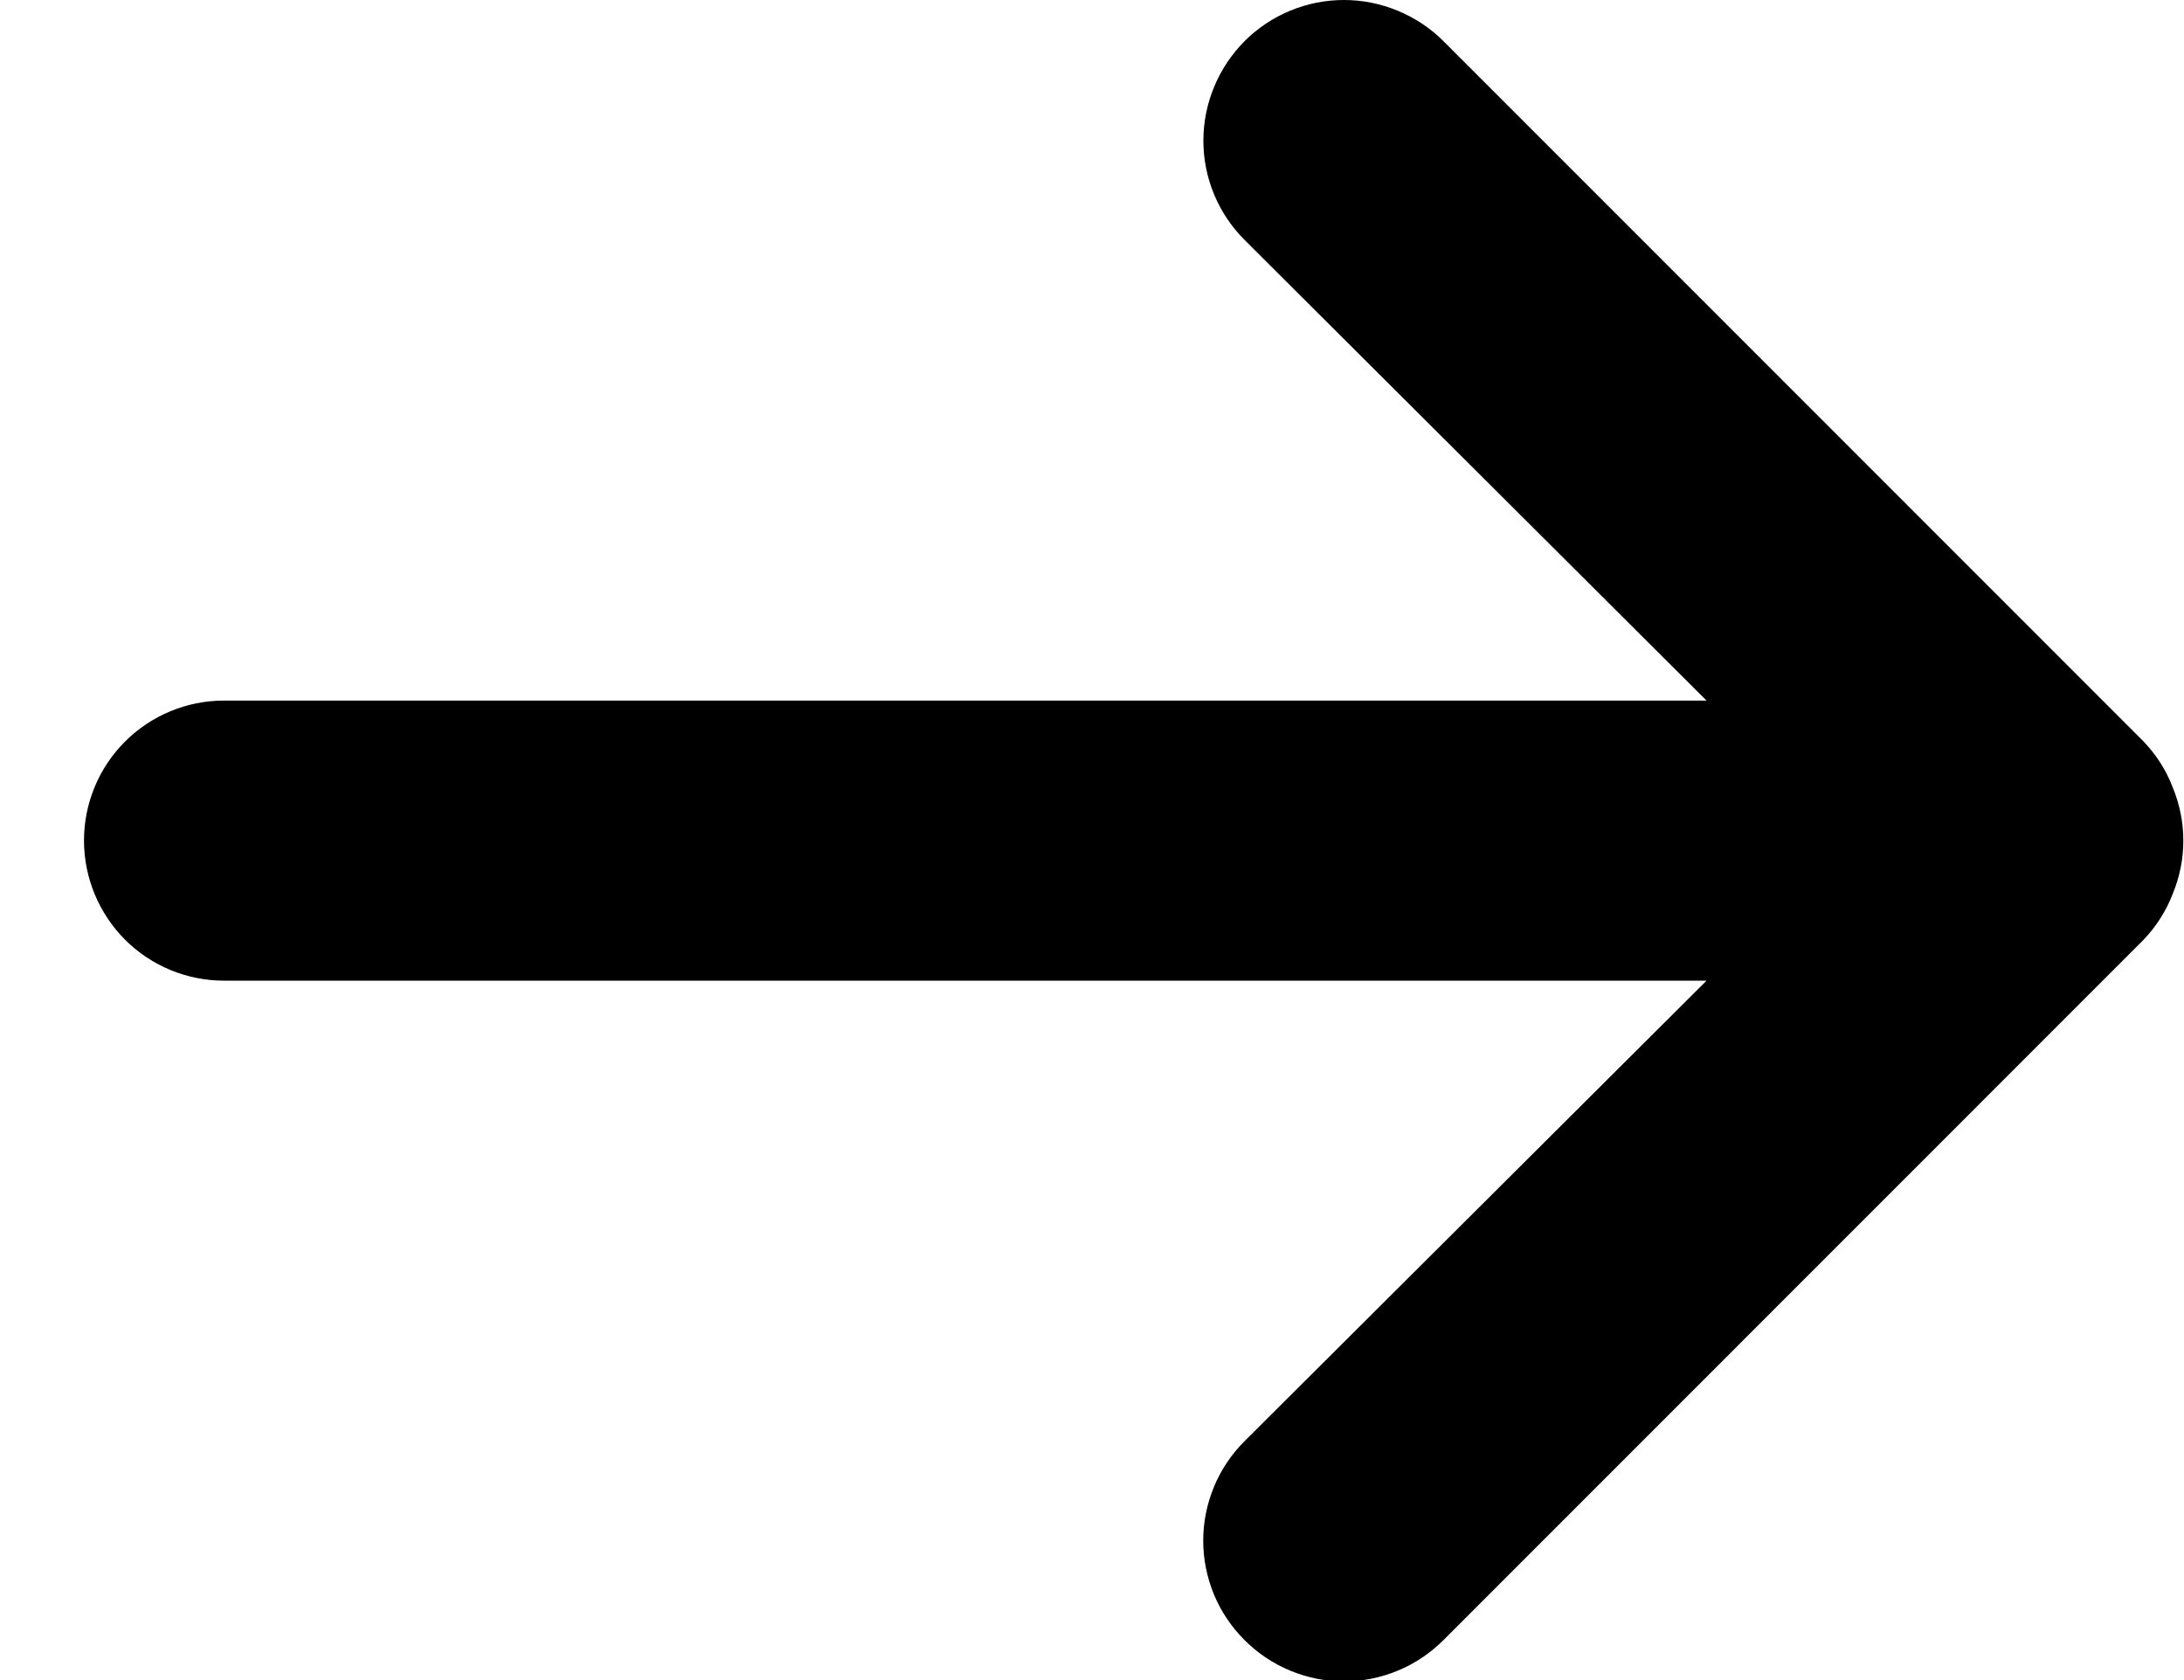 <svg width="13" height="10" viewBox="0 0 13 10" fill="none" xmlns="http://www.w3.org/2000/svg">
<path d="M12.933 4.687C12.894 4.584 12.834 4.491 12.758 4.412L8.592 0.245C8.514 0.167 8.422 0.106 8.32 0.064C8.219 0.022 8.11 0 8 0C7.778 0 7.565 0.088 7.408 0.245C7.331 0.323 7.269 0.415 7.227 0.517C7.185 0.618 7.163 0.727 7.163 0.837C7.163 1.059 7.251 1.271 7.408 1.428L10.158 4.17H1.333C1.112 4.17 0.9 4.258 0.744 4.414C0.588 4.57 0.5 4.782 0.5 5.003C0.5 5.224 0.588 5.436 0.744 5.593C0.9 5.749 1.112 5.837 1.333 5.837H10.158L7.408 8.578C7.33 8.656 7.268 8.748 7.226 8.85C7.184 8.951 7.162 9.06 7.162 9.17C7.162 9.28 7.184 9.389 7.226 9.491C7.268 9.592 7.33 9.684 7.408 9.762C7.486 9.84 7.578 9.902 7.68 9.944C7.781 9.986 7.89 10.008 8 10.008C8.11 10.008 8.219 9.986 8.32 9.944C8.422 9.902 8.514 9.84 8.592 9.762L12.758 5.595C12.834 5.516 12.894 5.422 12.933 5.32C13.017 5.117 13.017 4.89 12.933 4.687Z" fill="current"/>
</svg>
